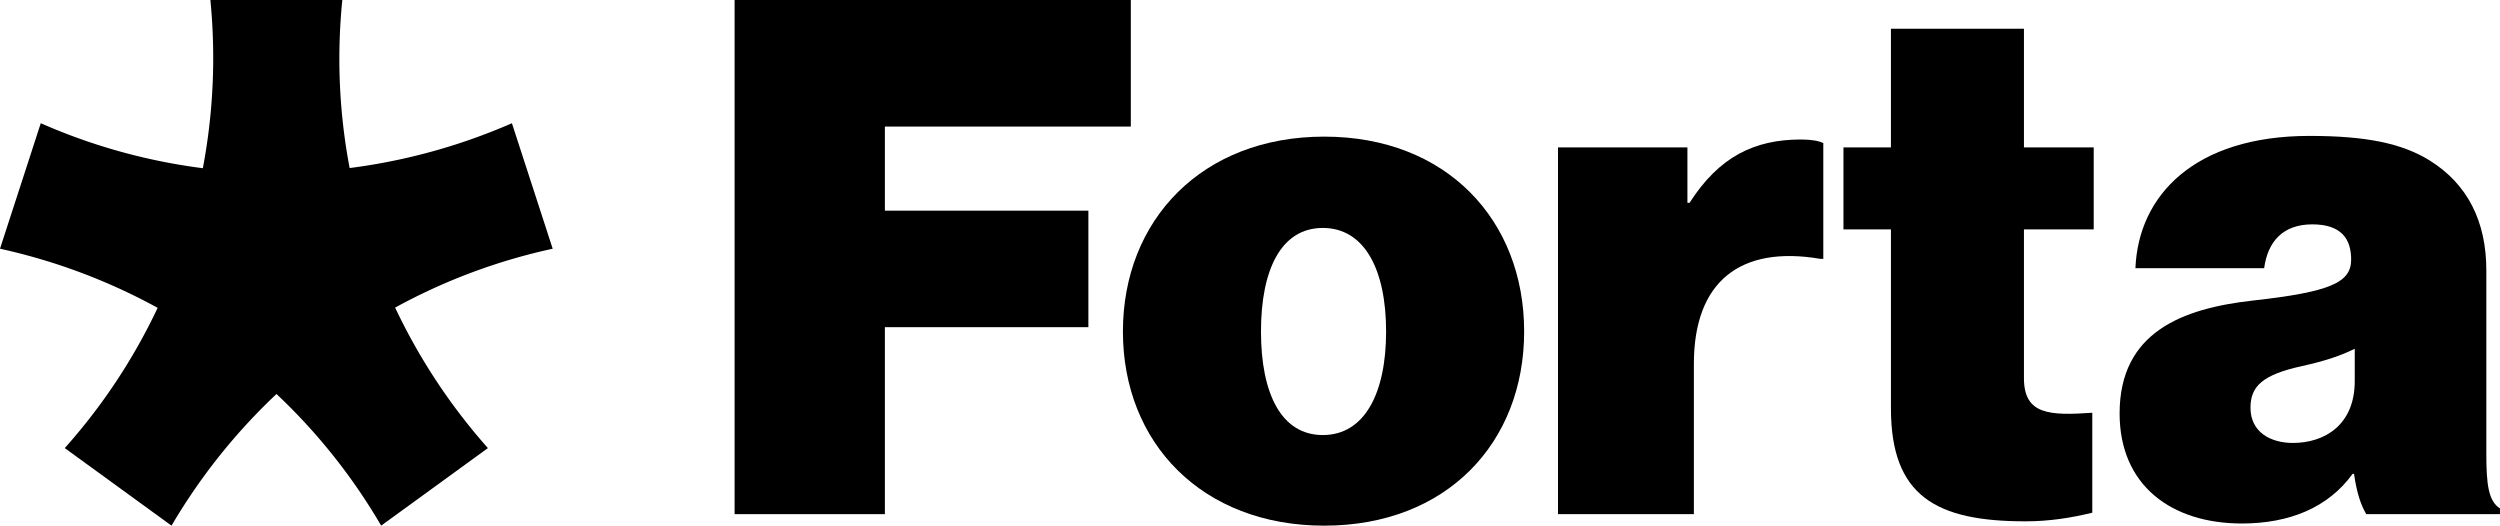 <svg id="Layer_1" data-name="Layer 1" xmlns="http://www.w3.org/2000/svg" viewBox="0 0 4756 1000"><path d="M751.69,585.19a1115.07,1115.07,0,0,1,299.75-112L973.87,234.43q-49.85,21.76-102.63,39a1129.3,1129.3,0,0,1-206.1,46.26A1115.08,1115.08,0,0,1,651.24,0h-251q5.3,54.14,5.39,109.67A1129.82,1129.82,0,0,1,385.9,320,1114.86,1114.86,0,0,1,77.56,234.4L0,473.14q53.13,11.7,106,28.77a1129.47,1129.47,0,0,1,193.92,83.72A1115,1115,0,0,1,123.22,852.44L326.3,1000q27.52-46.92,60.1-91.88A1129.59,1129.59,0,0,1,526,749.54,1115.47,1115.47,0,0,1,725.11,1000L928.19,852.45q-36.11-40.68-68.81-85.55A1130.4,1130.4,0,0,1,751.69,585.19Z"/><path d="M1397.5,0h753.75V240.77H1683.4v160h387.14V622.43H1683.4V978.11H1397.5Z"/><path d="M2136.24,630.64c0-212,150.48-370.72,383-370.72s380.3,158.69,380.3,370.72S2751.84,1000,2519.28,1000,2136.24,842.68,2136.24,630.64Zm500.68,0c0-117.65-41-197-120.38-197S2398.9,513,2398.9,630.64s38.3,197,117.64,197S2636.92,748.29,2636.92,630.64Z"/><path d="M3210.15,385.77h4.11c56.09-87.55,123.12-120.38,212-120.38,20.52,0,34.21,2.73,42.4,6.84V492.47h-5.46c-151.85-26-240.77,42.41-240.77,199.73V978.11H2963.92V280.44h246.23Z"/><path d="M3507,280.44h90.29V54.72h253.07V280.44h132.7v156h-132.7V719.56c0,69.77,49.25,71.14,130,65.67V975.38c-39.67,9.57-80.71,16.41-127.22,16.41-169.63,0-255.81-47.88-255.81-214.77V436.39H3507Z"/><path d="M4478.3,901.5h-2.72c-46.51,64.3-120.39,94.4-210.68,94.4-134.07,0-232.55-72.5-232.55-209.31,0-154.58,119-199.72,253.07-214.77,147.74-16.42,187.42-34.2,187.42-78,0-38.3-17.79-67-73.88-67s-84.81,32.84-91.65,83.45H4062.44c5.47-138.17,112.17-251.71,331-251.71,106.71,0,175.1,13.68,228.46,46.51C4694.46,350.21,4730,421.34,4730,514.36V863.2c0,58.83,4.11,90.29,26,104v10.94H4501.57C4492,961.7,4483.78,939.81,4478.3,901.5ZM4479.67,725V663.47c-24.62,12.32-56.08,23.26-99.85,32.84-75.25,16.41-98.5,38.3-98.5,79.34,0,46.51,38.3,67,80.71,67C4422.22,842.68,4479.67,808.48,4479.67,725Z"/></svg>